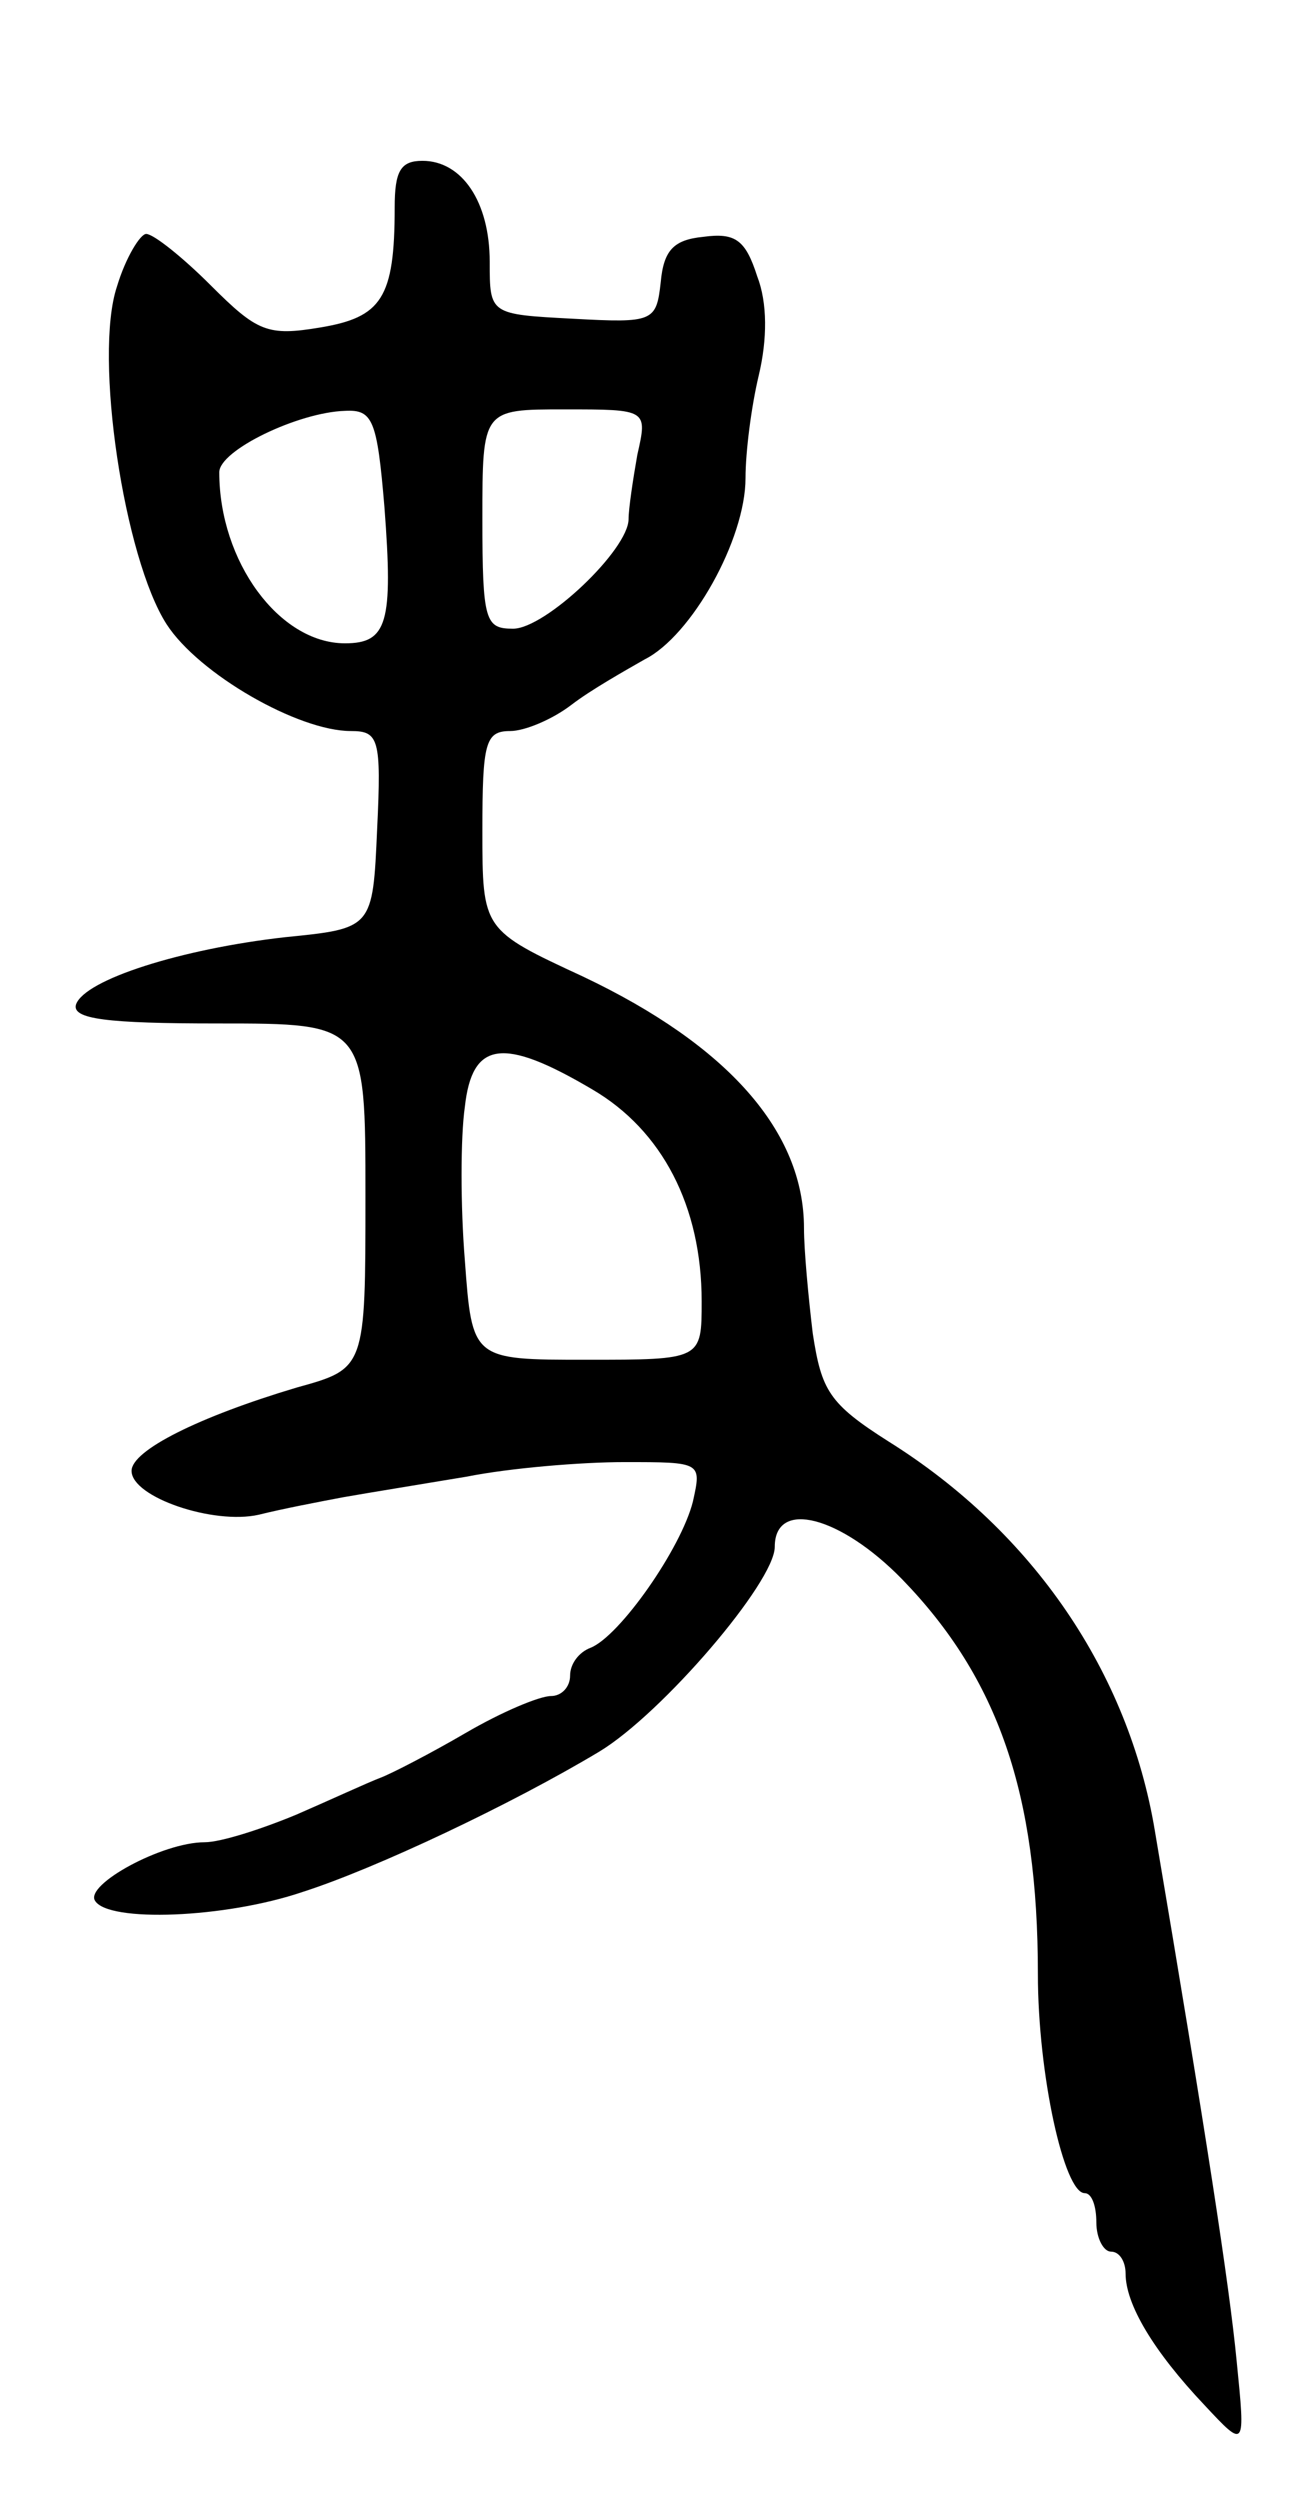 <svg version="1.0" xmlns="http://www.w3.org/2000/svg"
 width="89pt" height="171pt" viewBox="0 0 89 171"
 preserveAspectRatio="xMidYMid meet">
<g transform="translate(0,171) scale(0.1,-0.1)"
fill="#000000" stroke="none">
<path d="M270 1568 c0 -62 -9 -75 -51 -82 -36 -6 -43 -3 -75 29 -19 19 -39 35
-44 35 -4 0 -14 -16 -20 -36 -16 -48 5 -186 34 -231 22 -34 90 -73 126 -73 19
0 21 -5 18 -67 -3 -68 -3 -68 -63 -74 -71 -8 -137 -29 -143 -46 -3 -10 21 -13
97 -13 101 0 101 0 101 -118 0 -118 0 -118 -47 -131 -67 -20 -113 -43 -113
-57 0 -18 56 -37 87 -30 16 4 42 9 58 12 17 3 54 9 84 14 30 6 79 10 108 10
53 0 53 0 47 -27 -8 -32 -50 -92 -70 -100 -8 -3 -14 -11 -14 -19 0 -8 -6 -14
-13 -14 -8 0 -34 -11 -58 -25 -24 -14 -51 -28 -59 -31 -8 -3 -34 -15 -57 -25
-24 -10 -52 -19 -63 -19 -29 0 -82 -29 -75 -40 9 -15 89 -12 142 6 50 16 143
60 203 96 43 26 120 116 120 140 0 33 45 21 87 -22 66 -68 93 -147 93 -270 0
-69 18 -150 32 -150 5 0 8 -9 8 -20 0 -11 5 -20 10 -20 6 0 10 -7 10 -15 0
-21 19 -53 54 -90 28 -30 28 -30 22 30 -5 52 -21 156 -56 363 -18 108 -83 204
-182 266 -41 26 -46 35 -52 74 -3 25 -6 57 -6 72 0 66 -52 125 -151 172 -69
32 -69 32 -69 100 0 60 2 68 19 68 10 0 29 8 42 18 13 10 36 23 50 31 32 16
69 82 69 124 0 18 4 49 9 70 6 25 6 50 -1 68 -8 25 -15 30 -37 27 -20 -2 -27
-9 -29 -31 -3 -27 -5 -28 -60 -25 -57 3 -57 3 -57 39 0 41 -19 69 -46 69 -15
0 -19 -7 -19 -32z m-7 -205 c6 -79 2 -93 -27 -93 -45 0 -86 56 -86 117 0 15
54 41 86 42 19 1 22 -6 27 -66z m173 36 c-3 -17 -6 -37 -6 -44 0 -21 -57 -75
-79 -75 -19 0 -21 5 -21 75 0 75 0 75 56 75 57 0 57 0 50 -31z m-31 -434 c48
-28 75 -80 75 -145 0 -40 0 -40 -79 -40 -78 0 -78 0 -83 68 -3 37 -3 84 0 105
5 45 26 48 87 12z"/>
</g>
</svg>

